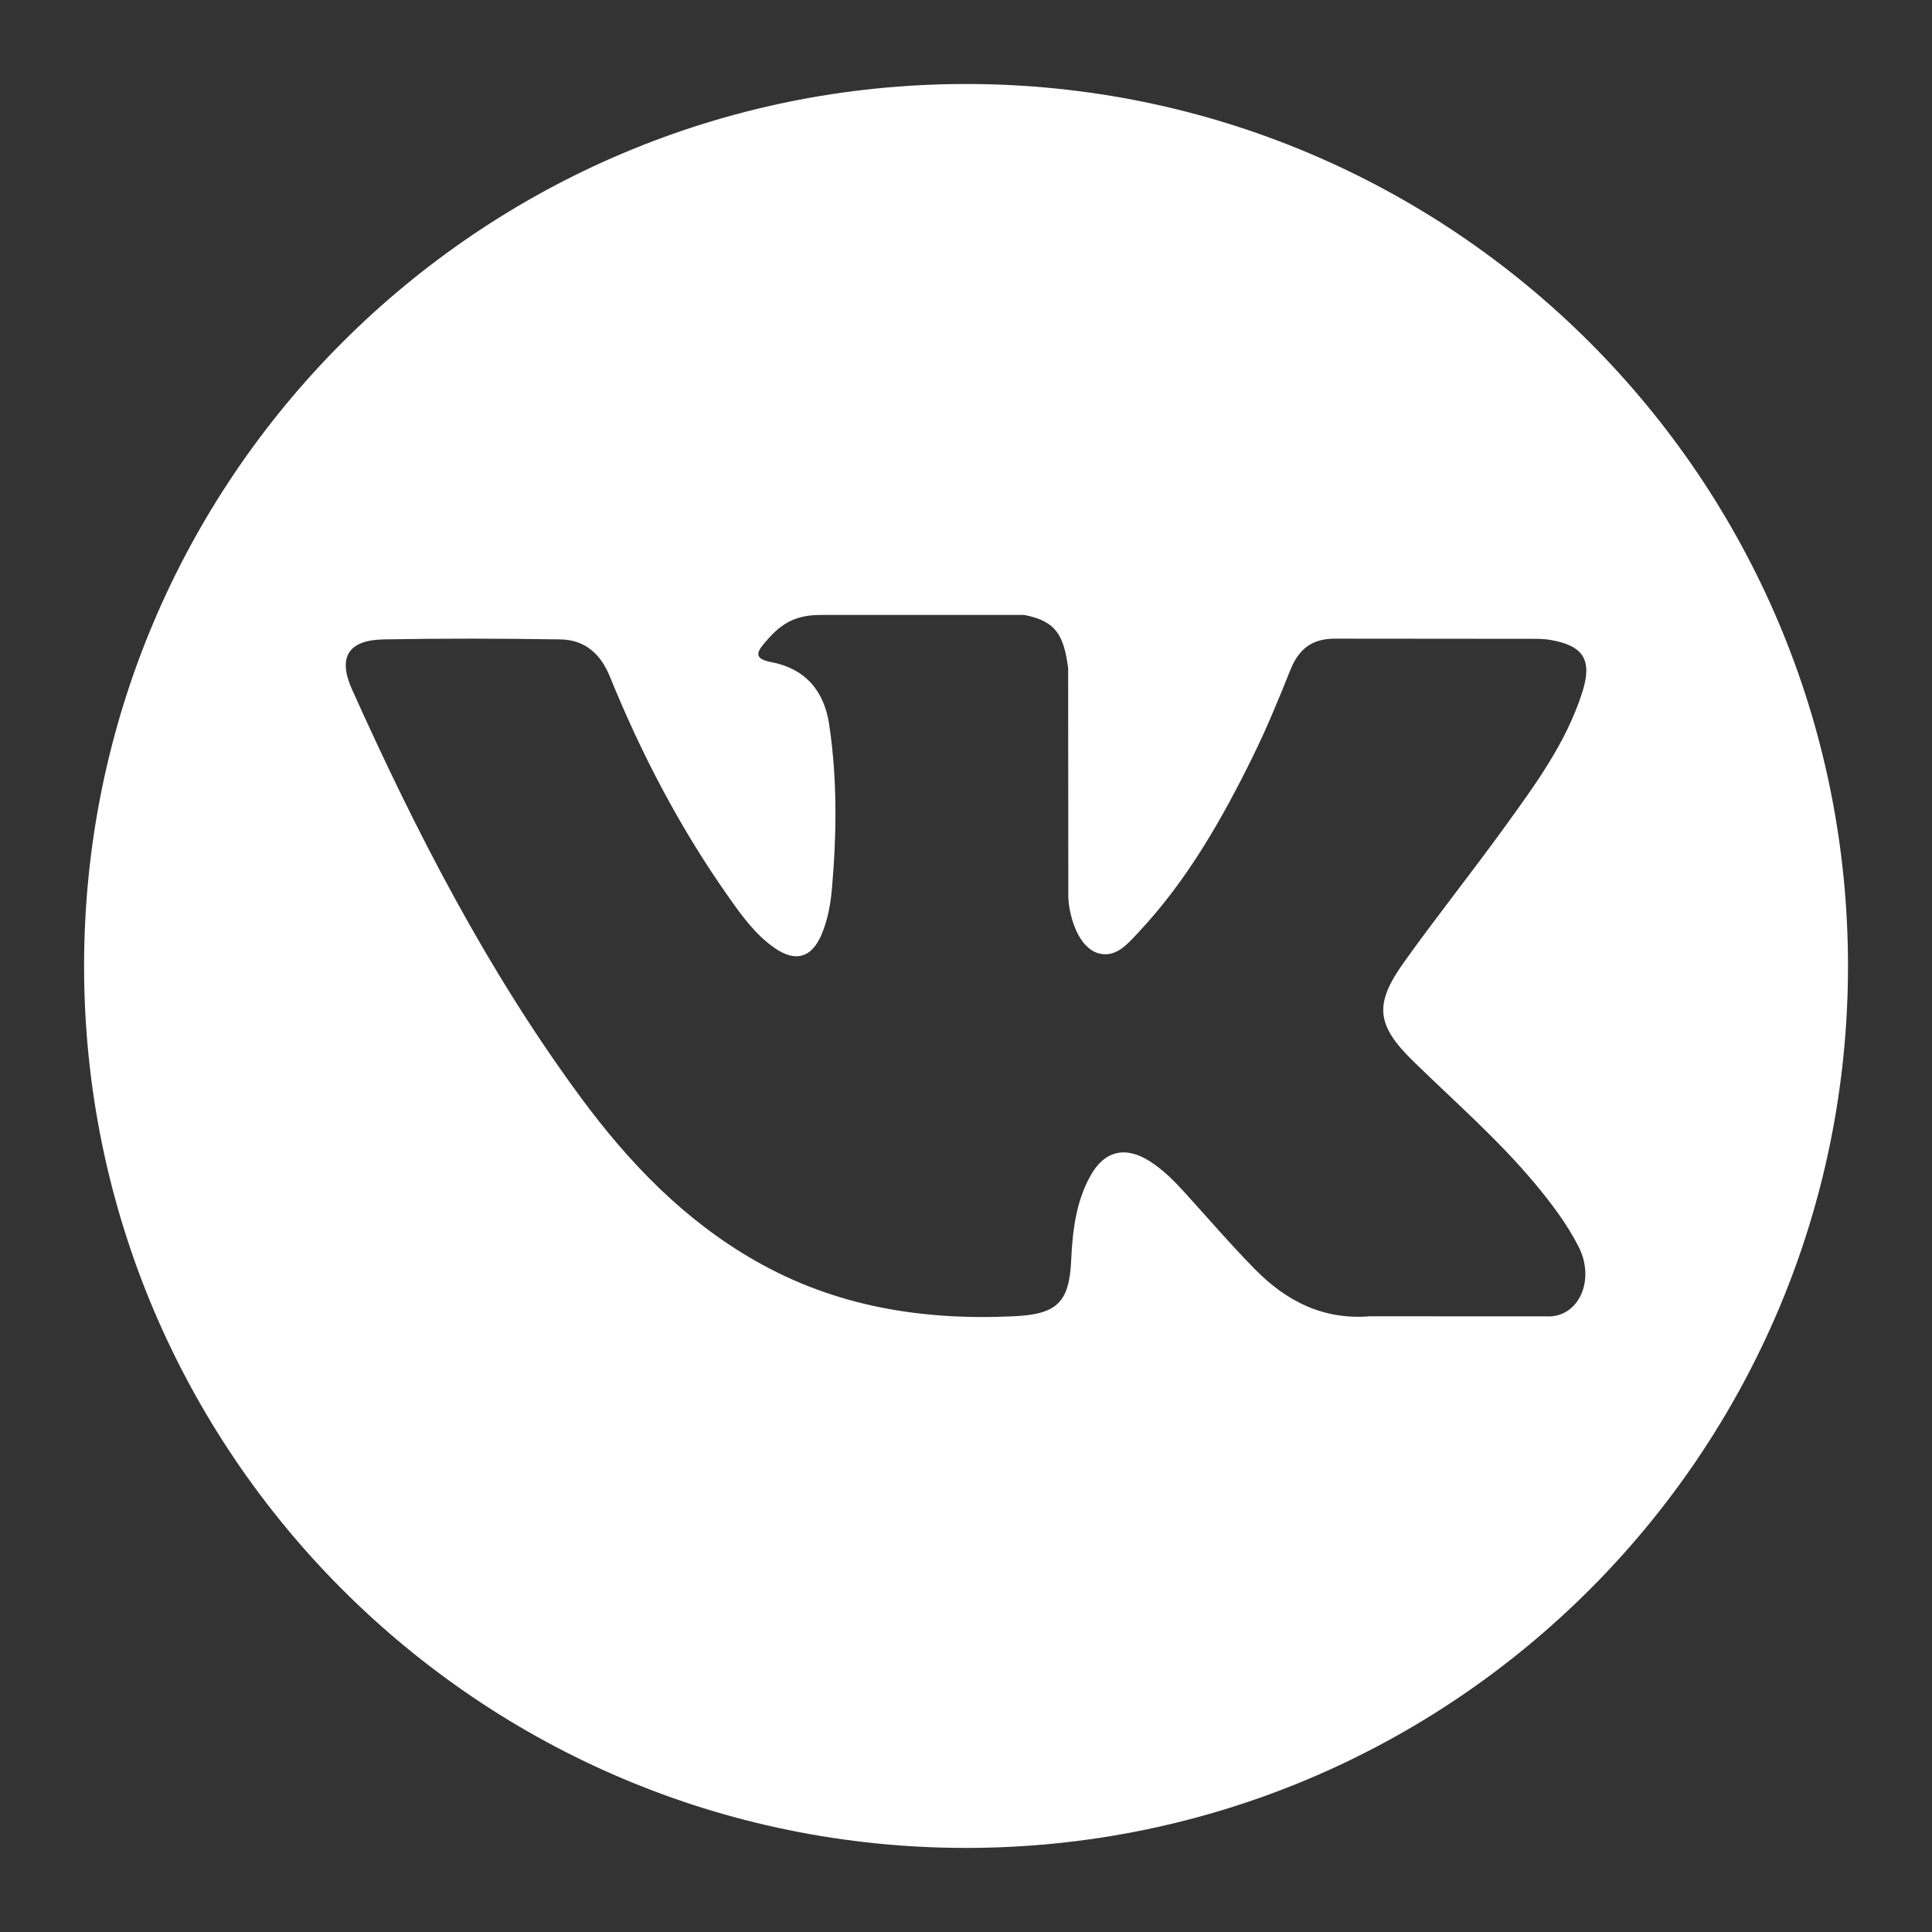 <svg xmlns="http://www.w3.org/2000/svg"
 xmlns:xlink="http://www.w3.org/1999/xlink"
 width="23px" height="23px"  viewBox="0 0 23 23">
<rect x="0" y="0" width="23" height="23" fill="#333333" stroke="none"/>
<path fill-rule="evenodd"  fill="#ffffff"
 d="M11.5,1.0 C5.702,1.0 1.001,5.701 1.001,11.5 C1.001,17.298 5.702,21.999 11.5,21.999 C17.299,21.999 22,17.298 22,11.5 C22,5.701 17.299,1.0 11.5,1.0 ZM16.826,12.635 C17.315,13.113 17.833,13.563 18.273,14.09 C18.467,14.323 18.651,14.565 18.79,14.836 C18.99,15.223 18.81,15.648 18.463,15.671 C18.463,15.671 16.312,15.67 16.312,15.67 C15.757,15.716 15.315,15.492 14.942,15.112 C14.644,14.81 14.368,14.486 14.082,14.173 C13.965,14.045 13.841,13.924 13.695,13.829 C13.401,13.638 13.147,13.696 12.979,14.002 C12.807,14.314 12.768,14.66 12.752,15.006 C12.729,15.514 12.576,15.646 12.067,15.67 C10.979,15.721 9.947,15.556 8.988,15.007 C8.143,14.524 7.488,13.842 6.917,13.069 C5.806,11.562 4.955,9.909 4.191,8.208 C4.019,7.825 4.144,7.62 4.567,7.612 C5.269,7.599 5.971,7.601 6.673,7.612 C6.959,7.617 7.148,7.78 7.258,8.049 C7.637,8.982 8.102,9.871 8.685,10.694 C8.84,10.914 8.999,11.132 9.225,11.288 C9.474,11.459 9.664,11.401 9.781,11.124 C9.856,10.947 9.889,10.758 9.905,10.568 C9.961,9.919 9.968,9.271 9.871,8.624 C9.811,8.22 9.583,7.958 9.18,7.882 C8.975,7.843 9.005,7.767 9.105,7.65 C9.278,7.447 9.44,7.321 9.765,7.321 C9.765,7.321 12.195,7.321 12.195,7.321 C12.578,7.396 12.664,7.568 12.716,7.954 C12.716,7.954 12.718,10.655 12.718,10.655 C12.714,10.804 12.793,11.247 13.061,11.344 C13.276,11.415 13.418,11.243 13.546,11.107 C14.129,10.488 14.545,9.758 14.916,9.003 C15.08,8.67 15.222,8.325 15.36,7.979 C15.462,7.724 15.621,7.598 15.909,7.603 C15.909,7.603 18.249,7.605 18.249,7.605 C18.318,7.605 18.388,7.606 18.456,7.618 C18.851,7.686 18.959,7.855 18.837,8.24 C18.645,8.845 18.272,9.348 17.907,9.853 C17.516,10.394 17.099,10.915 16.712,11.458 C16.356,11.955 16.384,12.205 16.826,12.635 Z"/>
</svg>